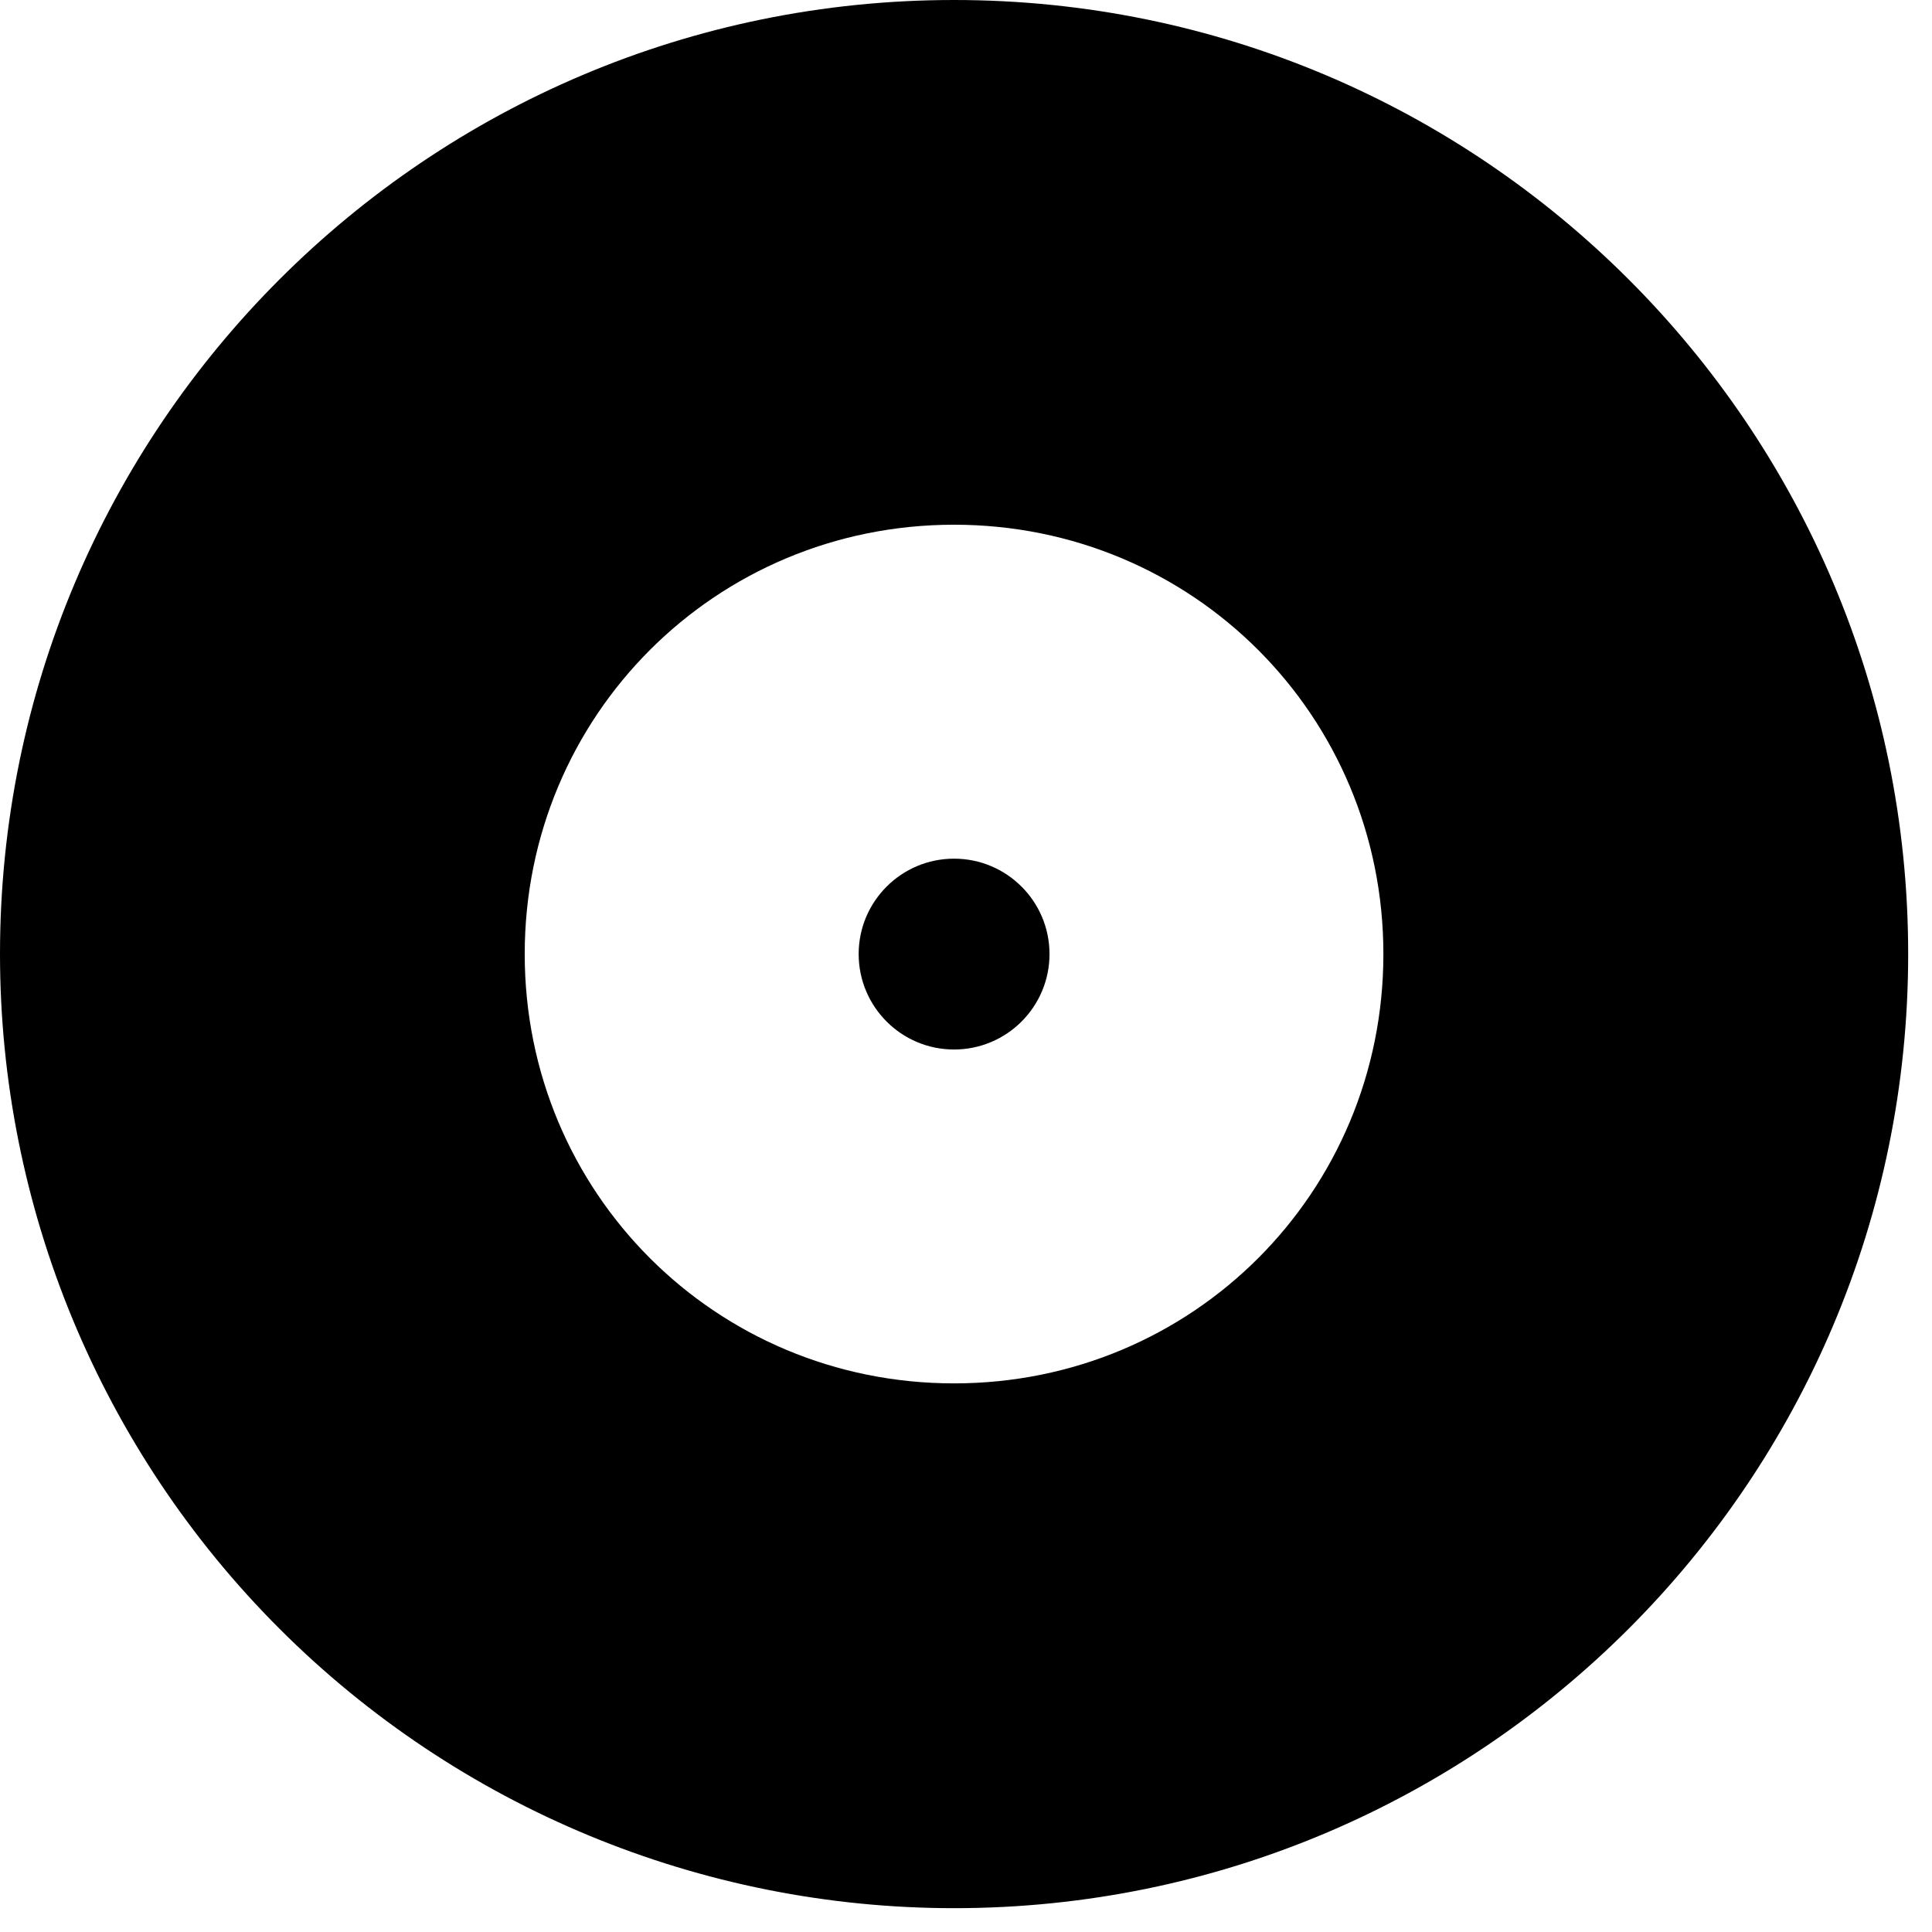 <svg xmlns="http://www.w3.org/2000/svg" width="27" height="27" viewBox="0 0 27 27">
<path fill="currentColor" d="M13.333,12 C12.597,12 12,12.597 12,13.333 C12,14.07 12.597,14.667 13.333,14.667 C14.07,14.667 14.667,14.07 14.667,13.333 C14.667,12.597 14.07,12 13.333,12 M13.333,19.333 C10,19.333 7.333,16.667 7.333,13.333 C7.333,10 10,7.333 13.333,7.333 C16.667,7.333 19.333,10 19.333,13.333 C19.333,16.667 16.667,19.333 13.333,19.333 M13.333,0 C5.97,0 0,5.97 0,13.333 C0,16.87 1.405,20.261 3.905,22.761 C6.406,25.262 9.797,26.667 13.333,26.667 C20.697,26.667 26.667,20.697 26.667,13.333 C26.667,5.97 20.697,0 13.333,0"/></svg>
